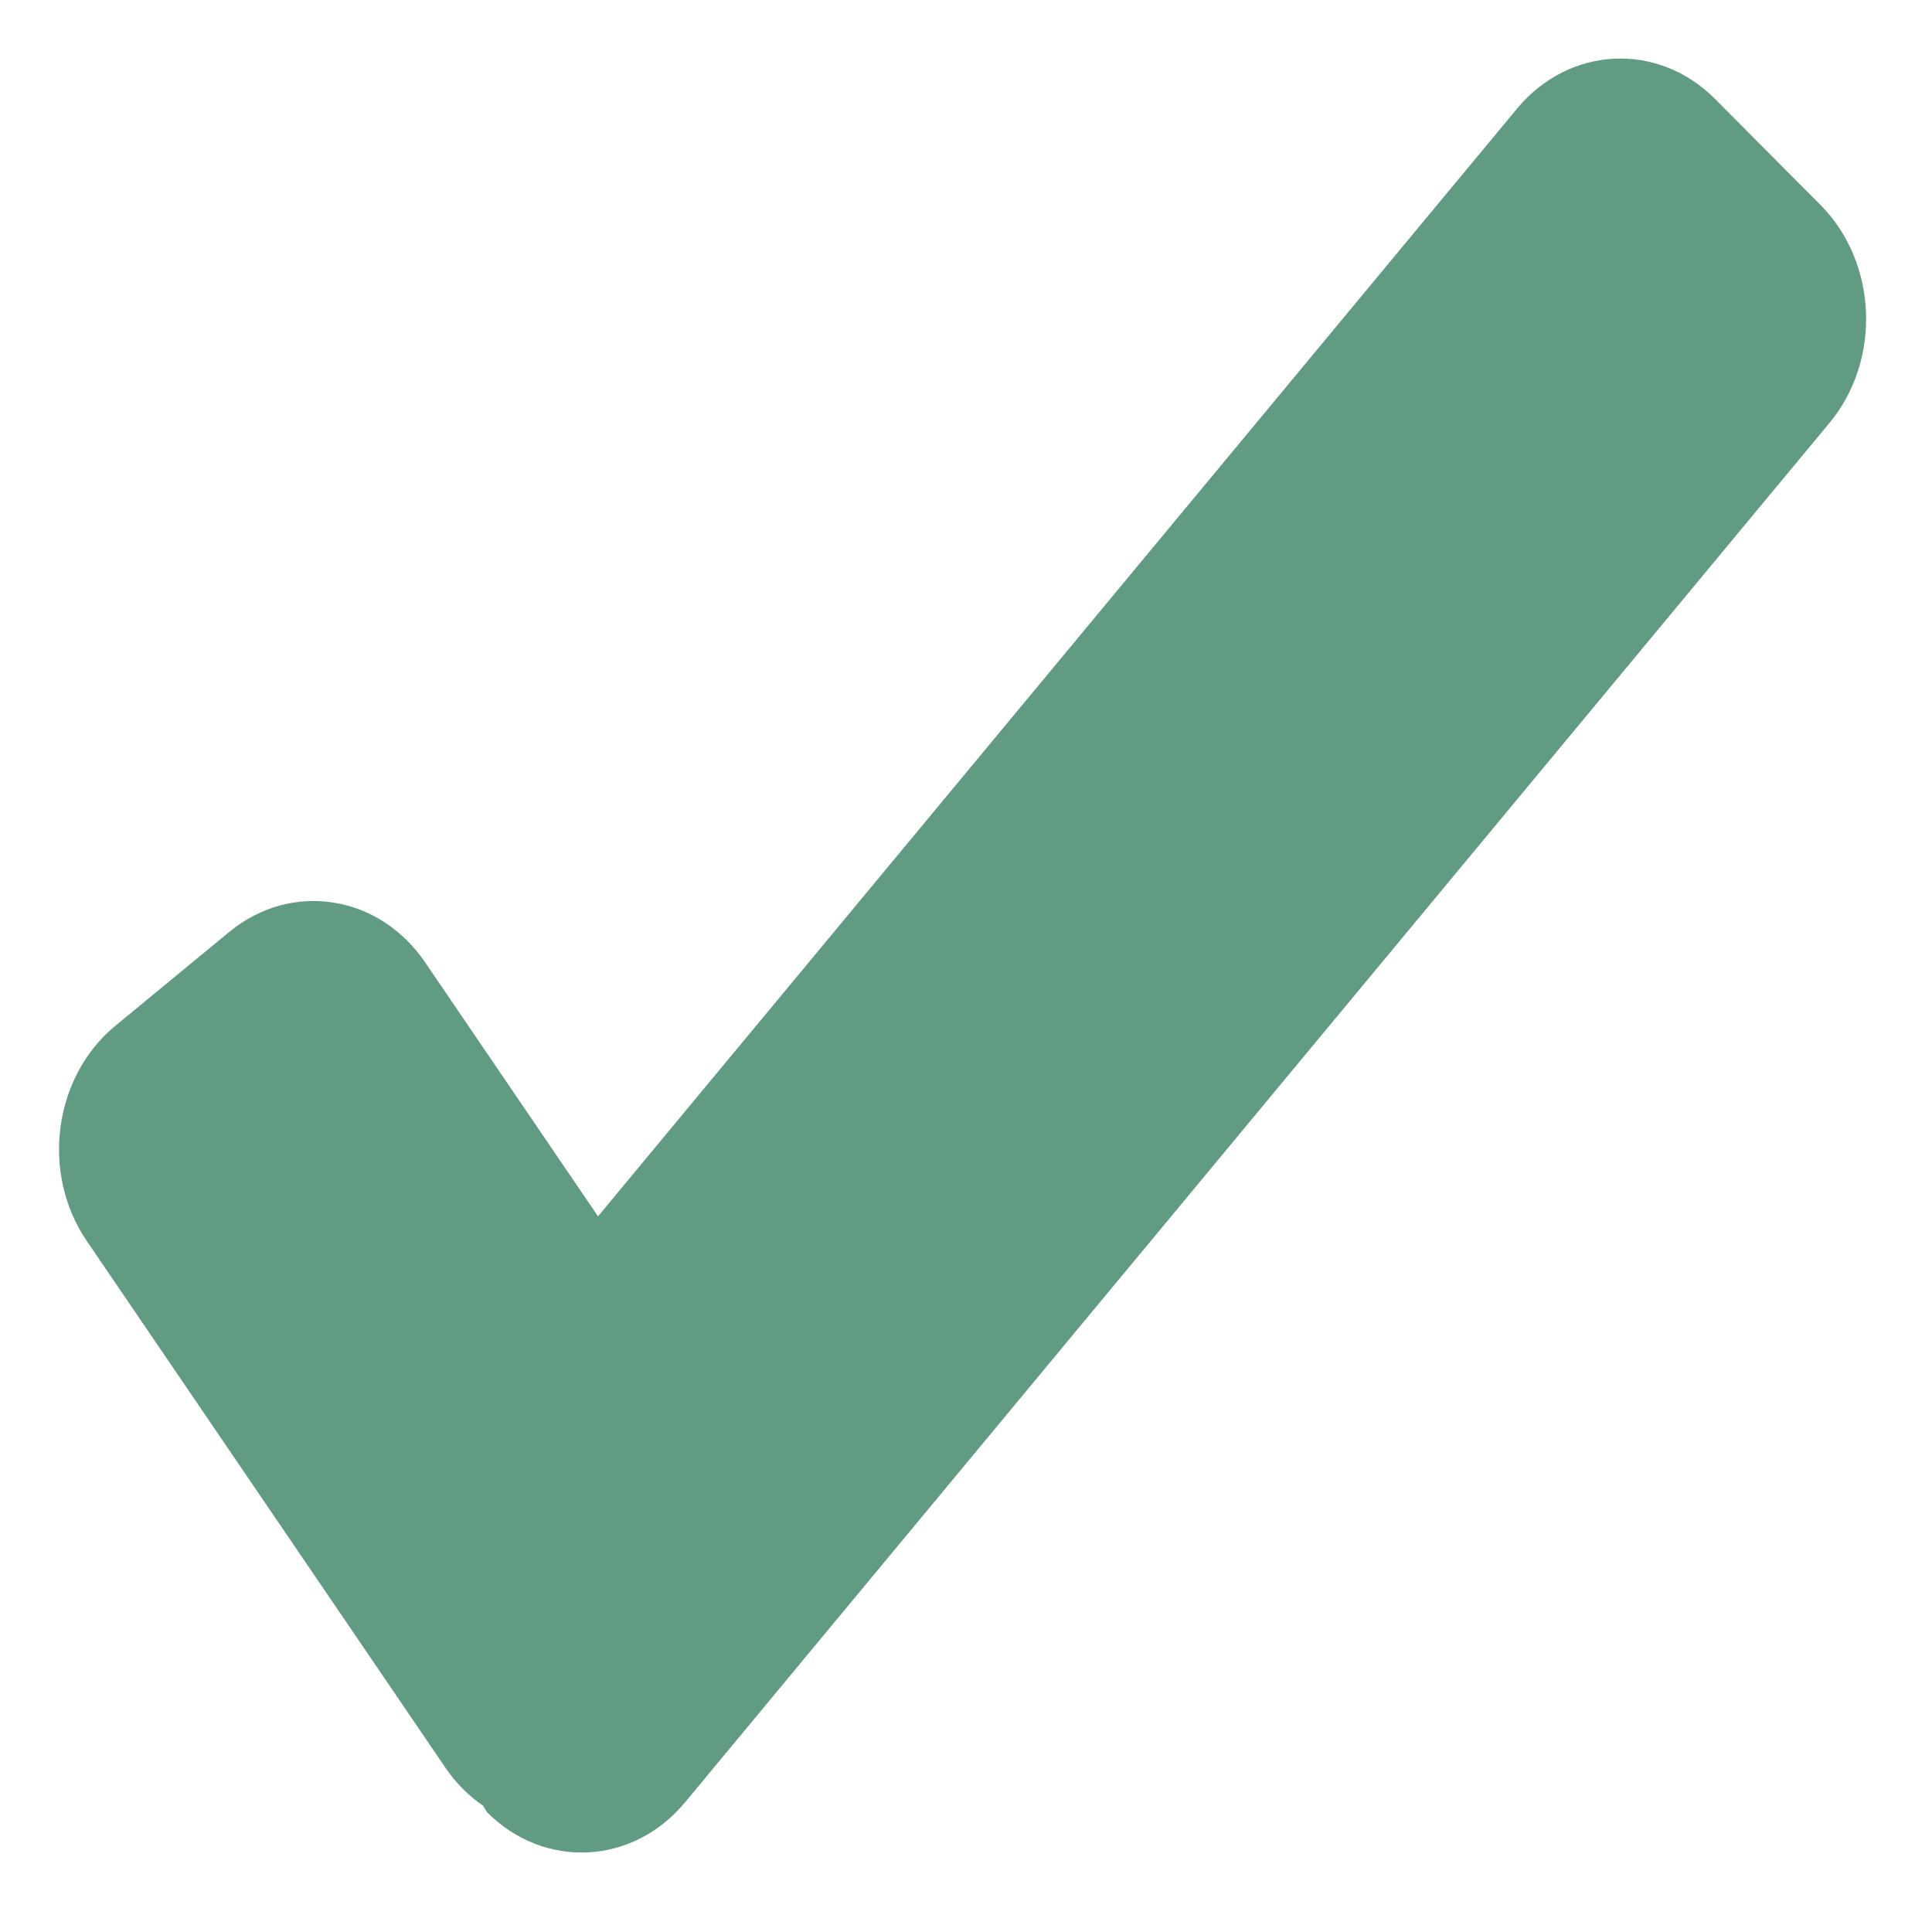 <?xml version="1.0" encoding="UTF-8" standalone="no"?><!DOCTYPE svg PUBLIC "-//W3C//DTD SVG 1.1//EN" "http://www.w3.org/Graphics/SVG/1.1/DTD/svg11.dtd"><svg width="100%" height="100%" viewBox="0 0 80 80" version="1.1" xmlns="http://www.w3.org/2000/svg" xmlns:xlink="http://www.w3.org/1999/xlink" xml:space="preserve" xmlns:serif="http://www.serif.com/" style="fill-rule:evenodd;clip-rule:evenodd;stroke-linejoin:round;stroke-miterlimit:2;"><path d="M24.763,50.366l-7.164,-10.523c-1.909,-2.804 -5.539,-3.367 -8.102,-1.256l-4.722,3.89c-2.562,2.111 -3.093,6.101 -1.184,8.905l14.849,21.809c0.44,0.648 0.972,1.175 1.562,1.578l0.161,0.267c2.367,2.379 6.041,2.199 8.2,-0.402l47.395,-57.126c2.158,-2.602 1.988,-6.645 -0.379,-9.025l-4.363,-4.386c-2.367,-2.379 -6.041,-2.199 -8.2,0.403l-38.053,45.866Z" style="fill:#609B82;"/></svg>